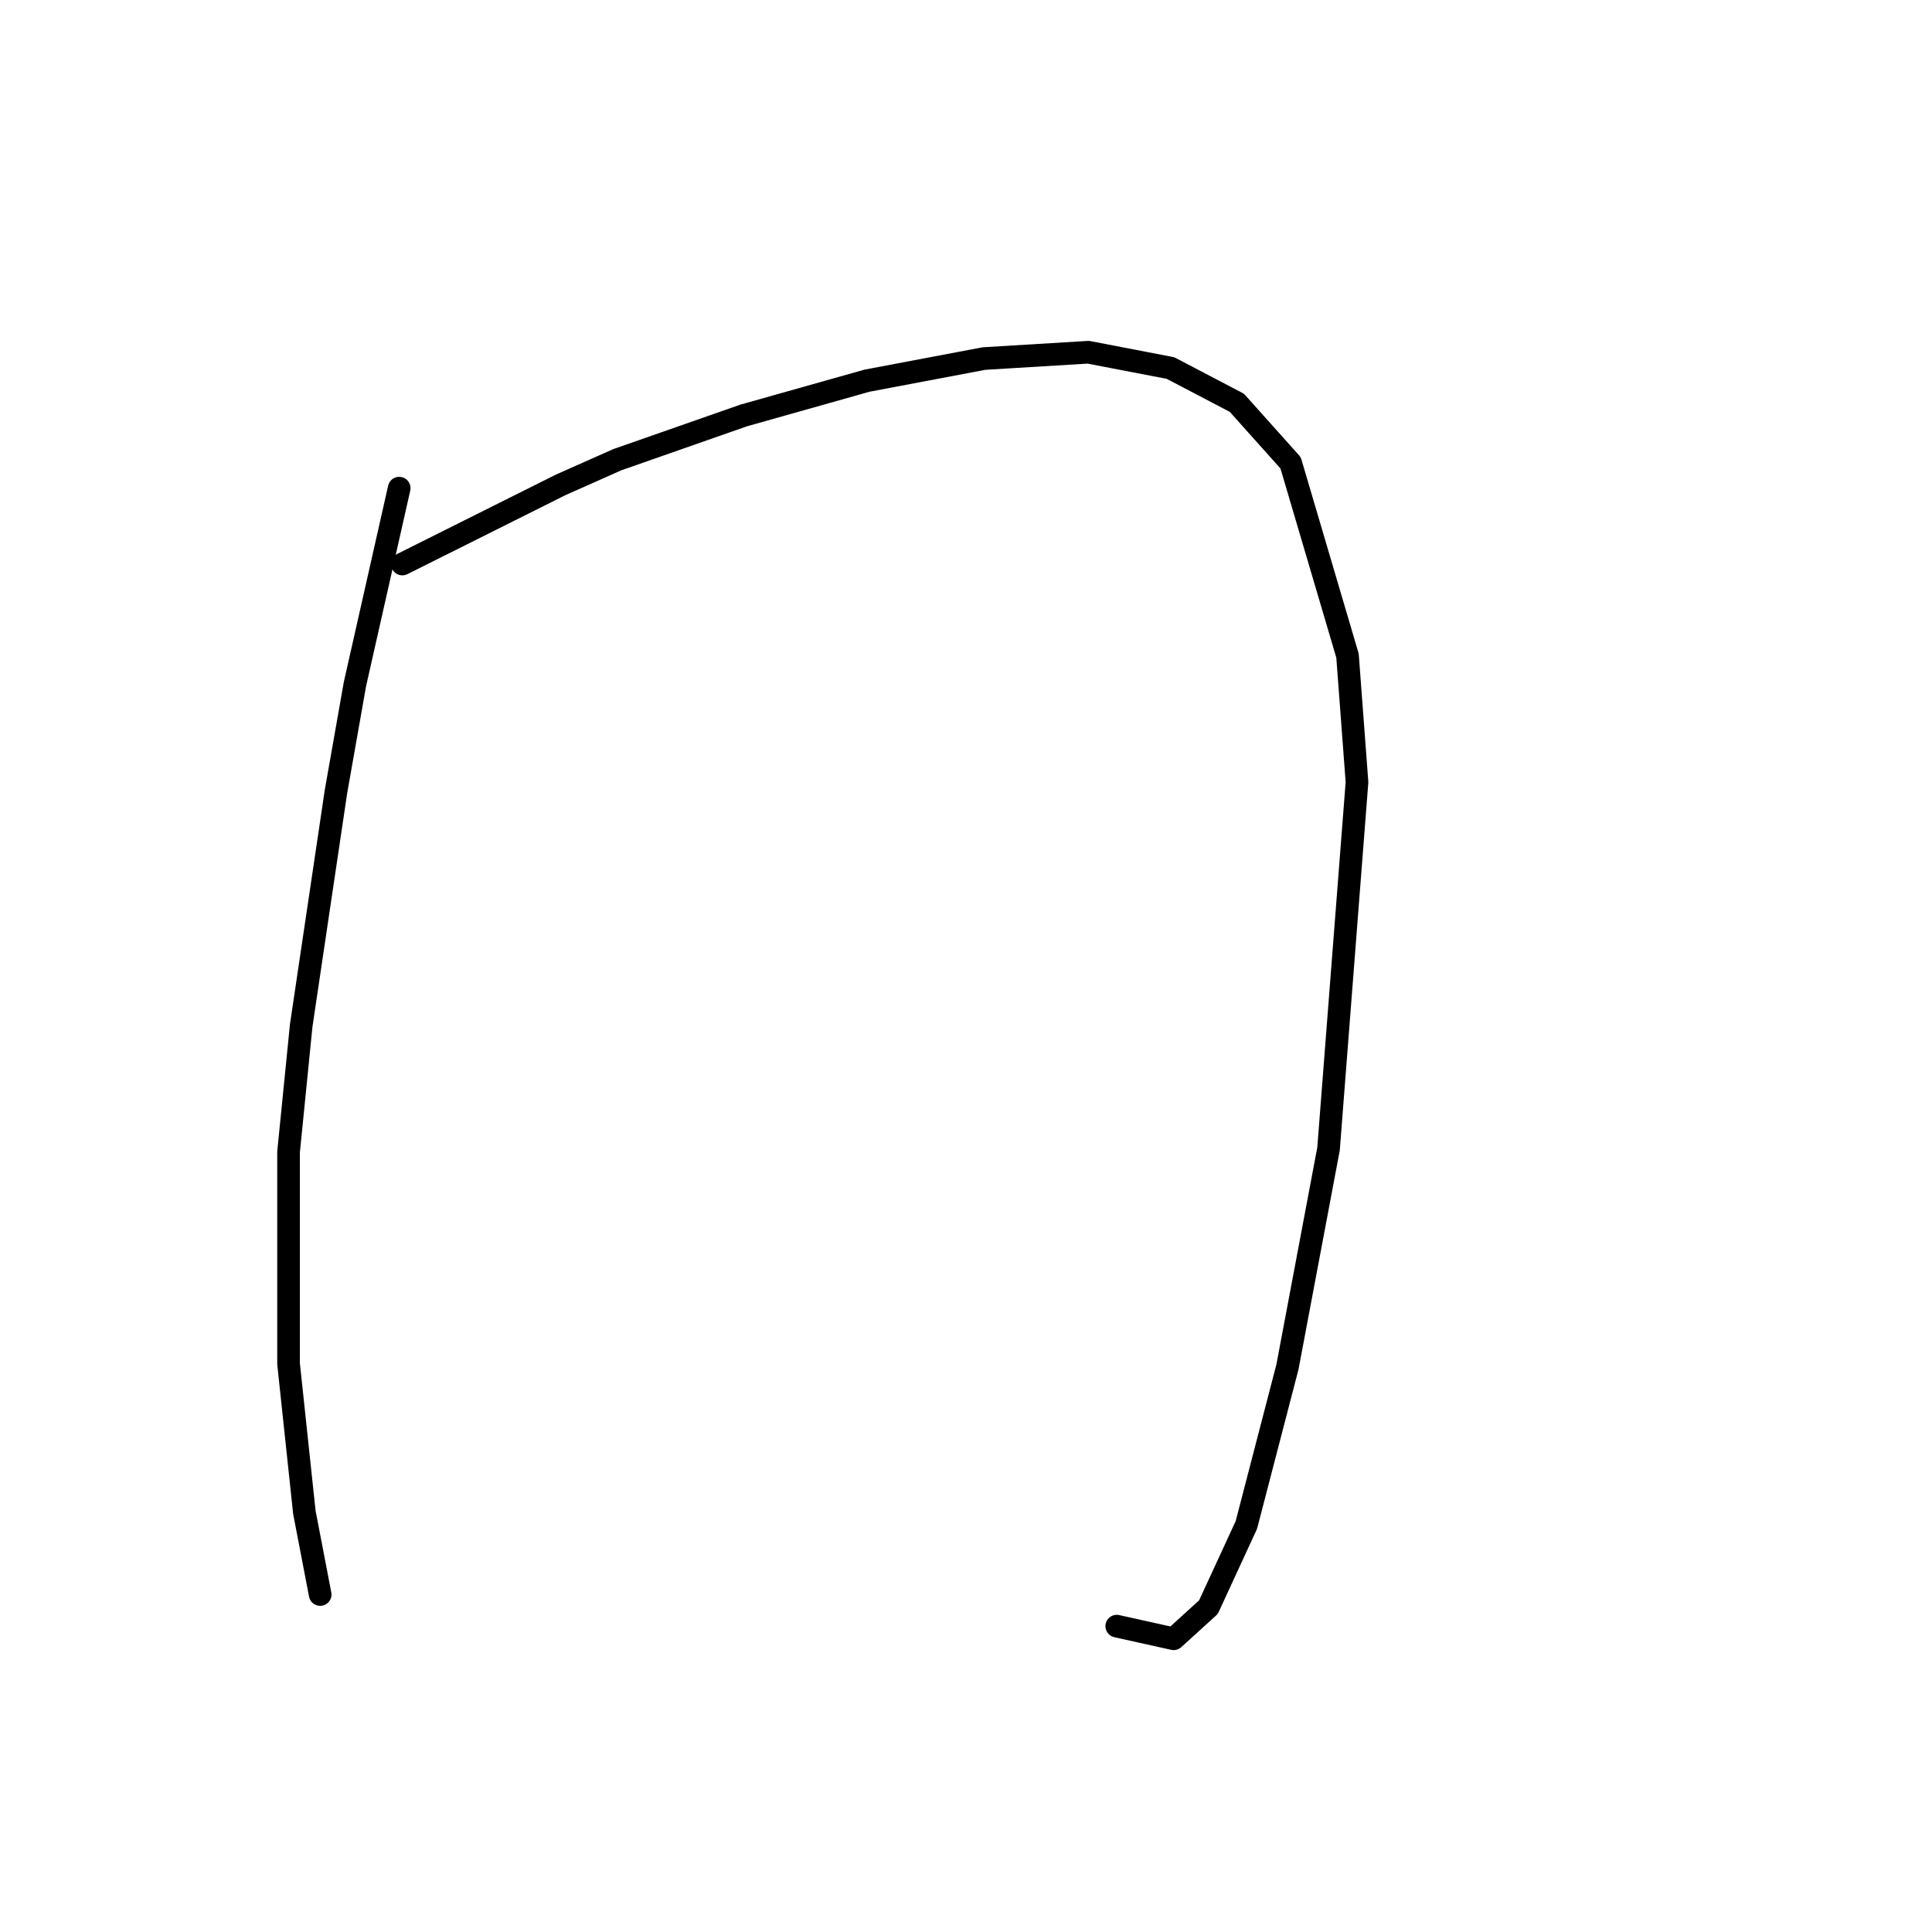 <?xml version="1.0" standalone="no"?>
    <svg width="256" height="256" xmlns="http://www.w3.org/2000/svg" version="1.1">
    <polyline stroke="black" stroke-width="3" stroke-linecap="round" fill="transparent" stroke-linejoin="round" points="52.895 64.683 47.031 90.652 44.518 104.893 39.911 135.889 38.235 152.643 38.235 180.706 40.33 200.393 42.424 211.283 42.424 211.283 " />
        <polyline stroke="black" stroke-width="3" stroke-linecap="round" fill="transparent" stroke-linejoin="round" points="53.314 74.736 67.555 67.615 74.257 64.264 81.796 60.913 90.174 57.981 98.551 55.049 114.886 50.442 130.384 47.51 144.206 46.672 155.096 48.767 163.892 53.374 171.013 61.332 178.552 86.883 179.809 103.637 176.039 152.224 170.594 181.125 165.149 202.068 160.123 212.958 155.515 217.147 147.976 215.471 147.976 215.471 " />
        </svg>